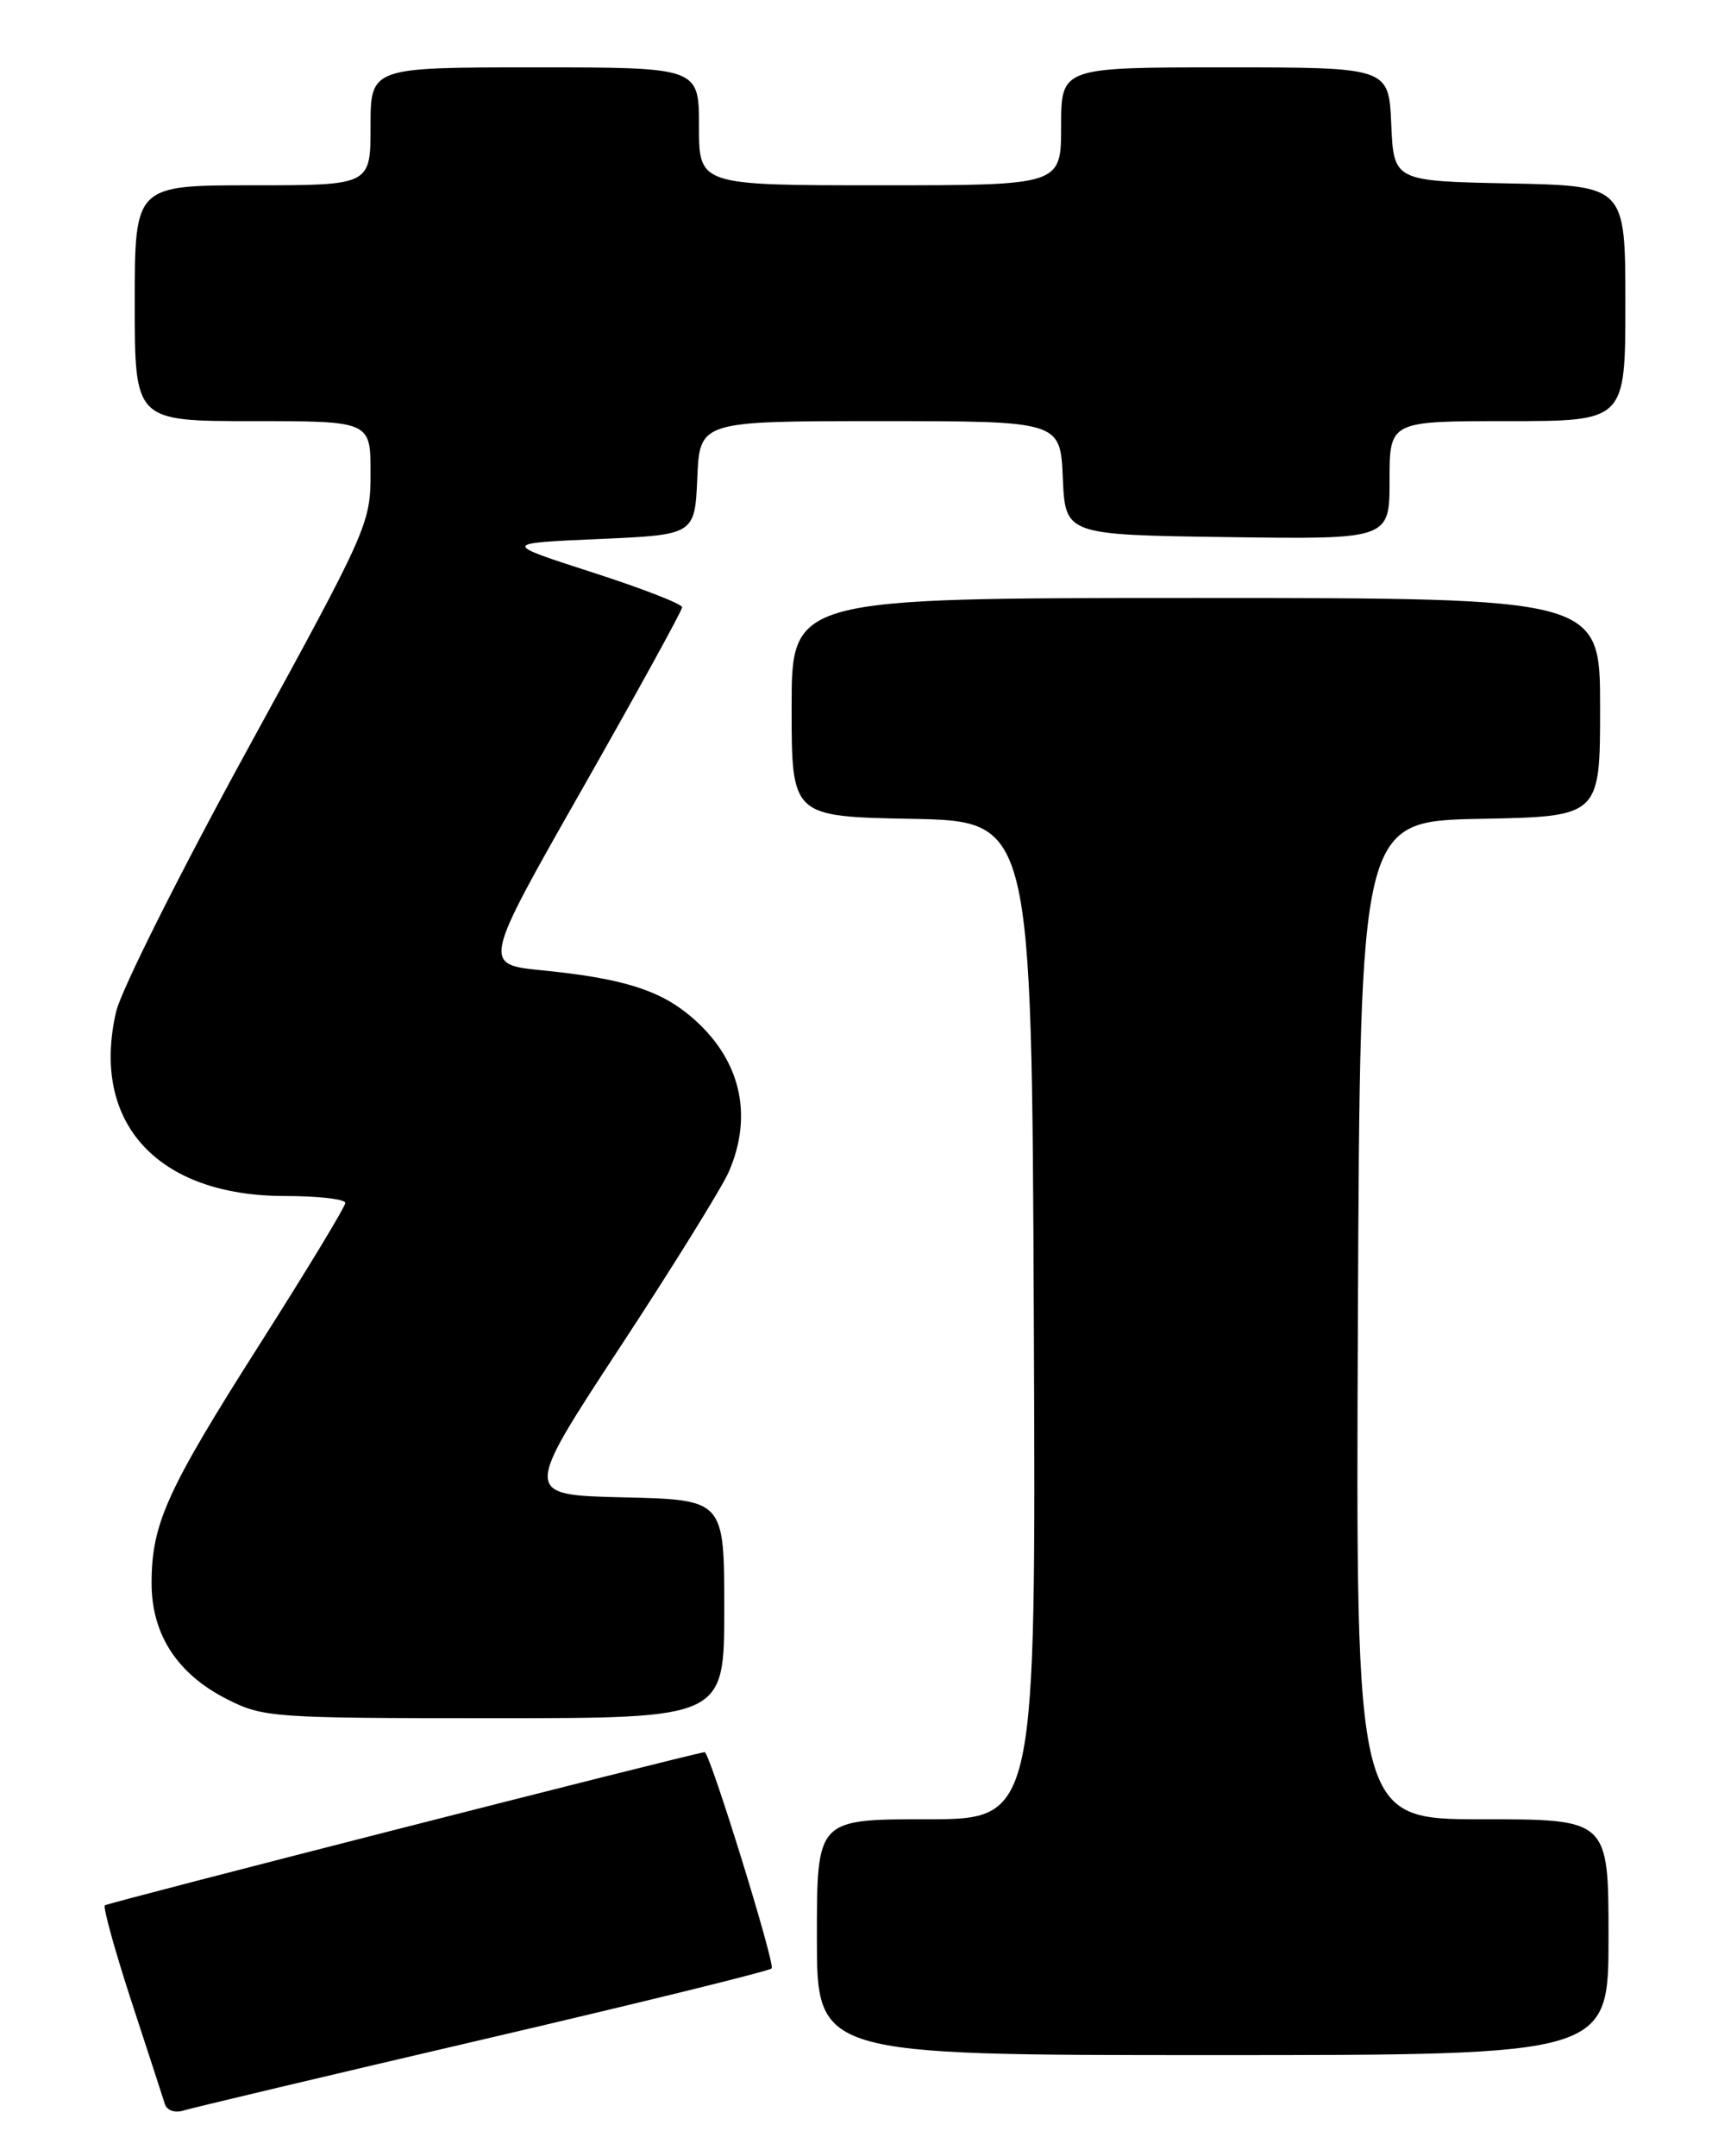 <?xml version="1.0" encoding="UTF-8" standalone="no"?>
<!DOCTYPE svg PUBLIC "-//W3C//DTD SVG 1.1//EN" "http://www.w3.org/Graphics/SVG/1.1/DTD/svg11.dtd" >
<svg xmlns="http://www.w3.org/2000/svg" xmlns:xlink="http://www.w3.org/1999/xlink" version="1.1" viewBox="0 0 204 256">
 <g >
 <path fill="currentColor"
d=" M 57.27 242.16 C 75.85 237.83 91.31 234.03 91.63 233.71 C 92.09 233.24 84.25 207.93 83.67 208.03 C 81.24 208.43 12.74 225.92 12.45 226.22 C 12.22 226.45 13.63 231.56 15.59 237.57 C 17.56 243.58 19.35 249.09 19.58 249.82 C 19.81 250.56 20.76 250.90 21.75 250.59 C 22.71 250.29 38.70 246.49 57.27 242.16 Z  M 191.00 230.00 C 191.00 216.00 191.00 216.00 175.99 216.00 C 160.98 216.00 160.98 216.00 161.24 156.75 C 161.50 97.50 161.50 97.50 175.75 97.22 C 190.00 96.95 190.00 96.95 190.00 83.97 C 190.00 71.00 190.00 71.00 142.00 71.00 C 94.00 71.00 94.00 71.00 94.00 83.97 C 94.00 96.95 94.00 96.95 108.25 97.22 C 122.50 97.50 122.50 97.50 122.76 156.75 C 123.02 216.00 123.02 216.00 110.01 216.00 C 97.00 216.00 97.00 216.00 97.00 230.00 C 97.00 244.00 97.00 244.00 144.00 244.00 C 191.00 244.00 191.00 244.00 191.00 230.00 Z  M 86.00 191.03 C 86.00 178.06 86.00 178.06 74.05 177.78 C 62.11 177.50 62.11 177.50 73.59 160.00 C 79.91 150.38 85.73 140.98 86.54 139.13 C 89.52 132.26 87.88 125.60 81.99 120.65 C 78.28 117.52 73.84 116.15 64.40 115.21 C 57.29 114.50 57.29 114.50 69.15 93.65 C 75.67 82.18 81.00 72.48 81.00 72.10 C 81.00 71.71 76.19 69.84 70.31 67.95 C 59.62 64.50 59.62 64.50 71.06 64.00 C 82.50 63.50 82.50 63.50 82.80 56.75 C 83.09 50.00 83.09 50.00 104.50 50.00 C 125.91 50.00 125.91 50.00 126.20 56.75 C 126.50 63.50 126.50 63.50 145.75 63.77 C 165.00 64.04 165.00 64.04 165.00 57.02 C 165.00 50.00 165.00 50.00 179.00 50.00 C 193.00 50.00 193.00 50.00 193.00 36.03 C 193.00 22.06 193.00 22.06 179.25 21.78 C 165.50 21.50 165.50 21.50 165.20 14.75 C 164.91 8.00 164.91 8.00 145.45 8.00 C 126.00 8.00 126.00 8.00 126.00 15.00 C 126.00 22.00 126.00 22.00 104.50 22.00 C 83.00 22.00 83.00 22.00 83.00 15.00 C 83.00 8.00 83.00 8.00 63.50 8.00 C 44.00 8.00 44.00 8.00 44.00 15.00 C 44.00 22.00 44.00 22.00 30.00 22.00 C 16.00 22.00 16.00 22.00 16.00 36.00 C 16.00 50.00 16.00 50.00 30.00 50.00 C 44.00 50.00 44.00 50.00 44.00 56.15 C 44.00 62.18 43.72 62.80 29.43 88.90 C 21.42 103.53 14.38 117.57 13.79 120.11 C 10.73 133.30 18.69 142.00 33.82 142.00 C 37.77 142.00 41.00 142.37 41.00 142.82 C 41.00 143.27 36.44 150.80 30.87 159.55 C 19.78 176.99 18.00 180.91 18.00 187.98 C 18.00 194.07 21.06 198.76 26.97 201.75 C 31.26 203.92 32.40 204.00 58.71 204.00 C 86.00 204.00 86.00 204.00 86.00 191.03 Z "/>
</g>
</svg>